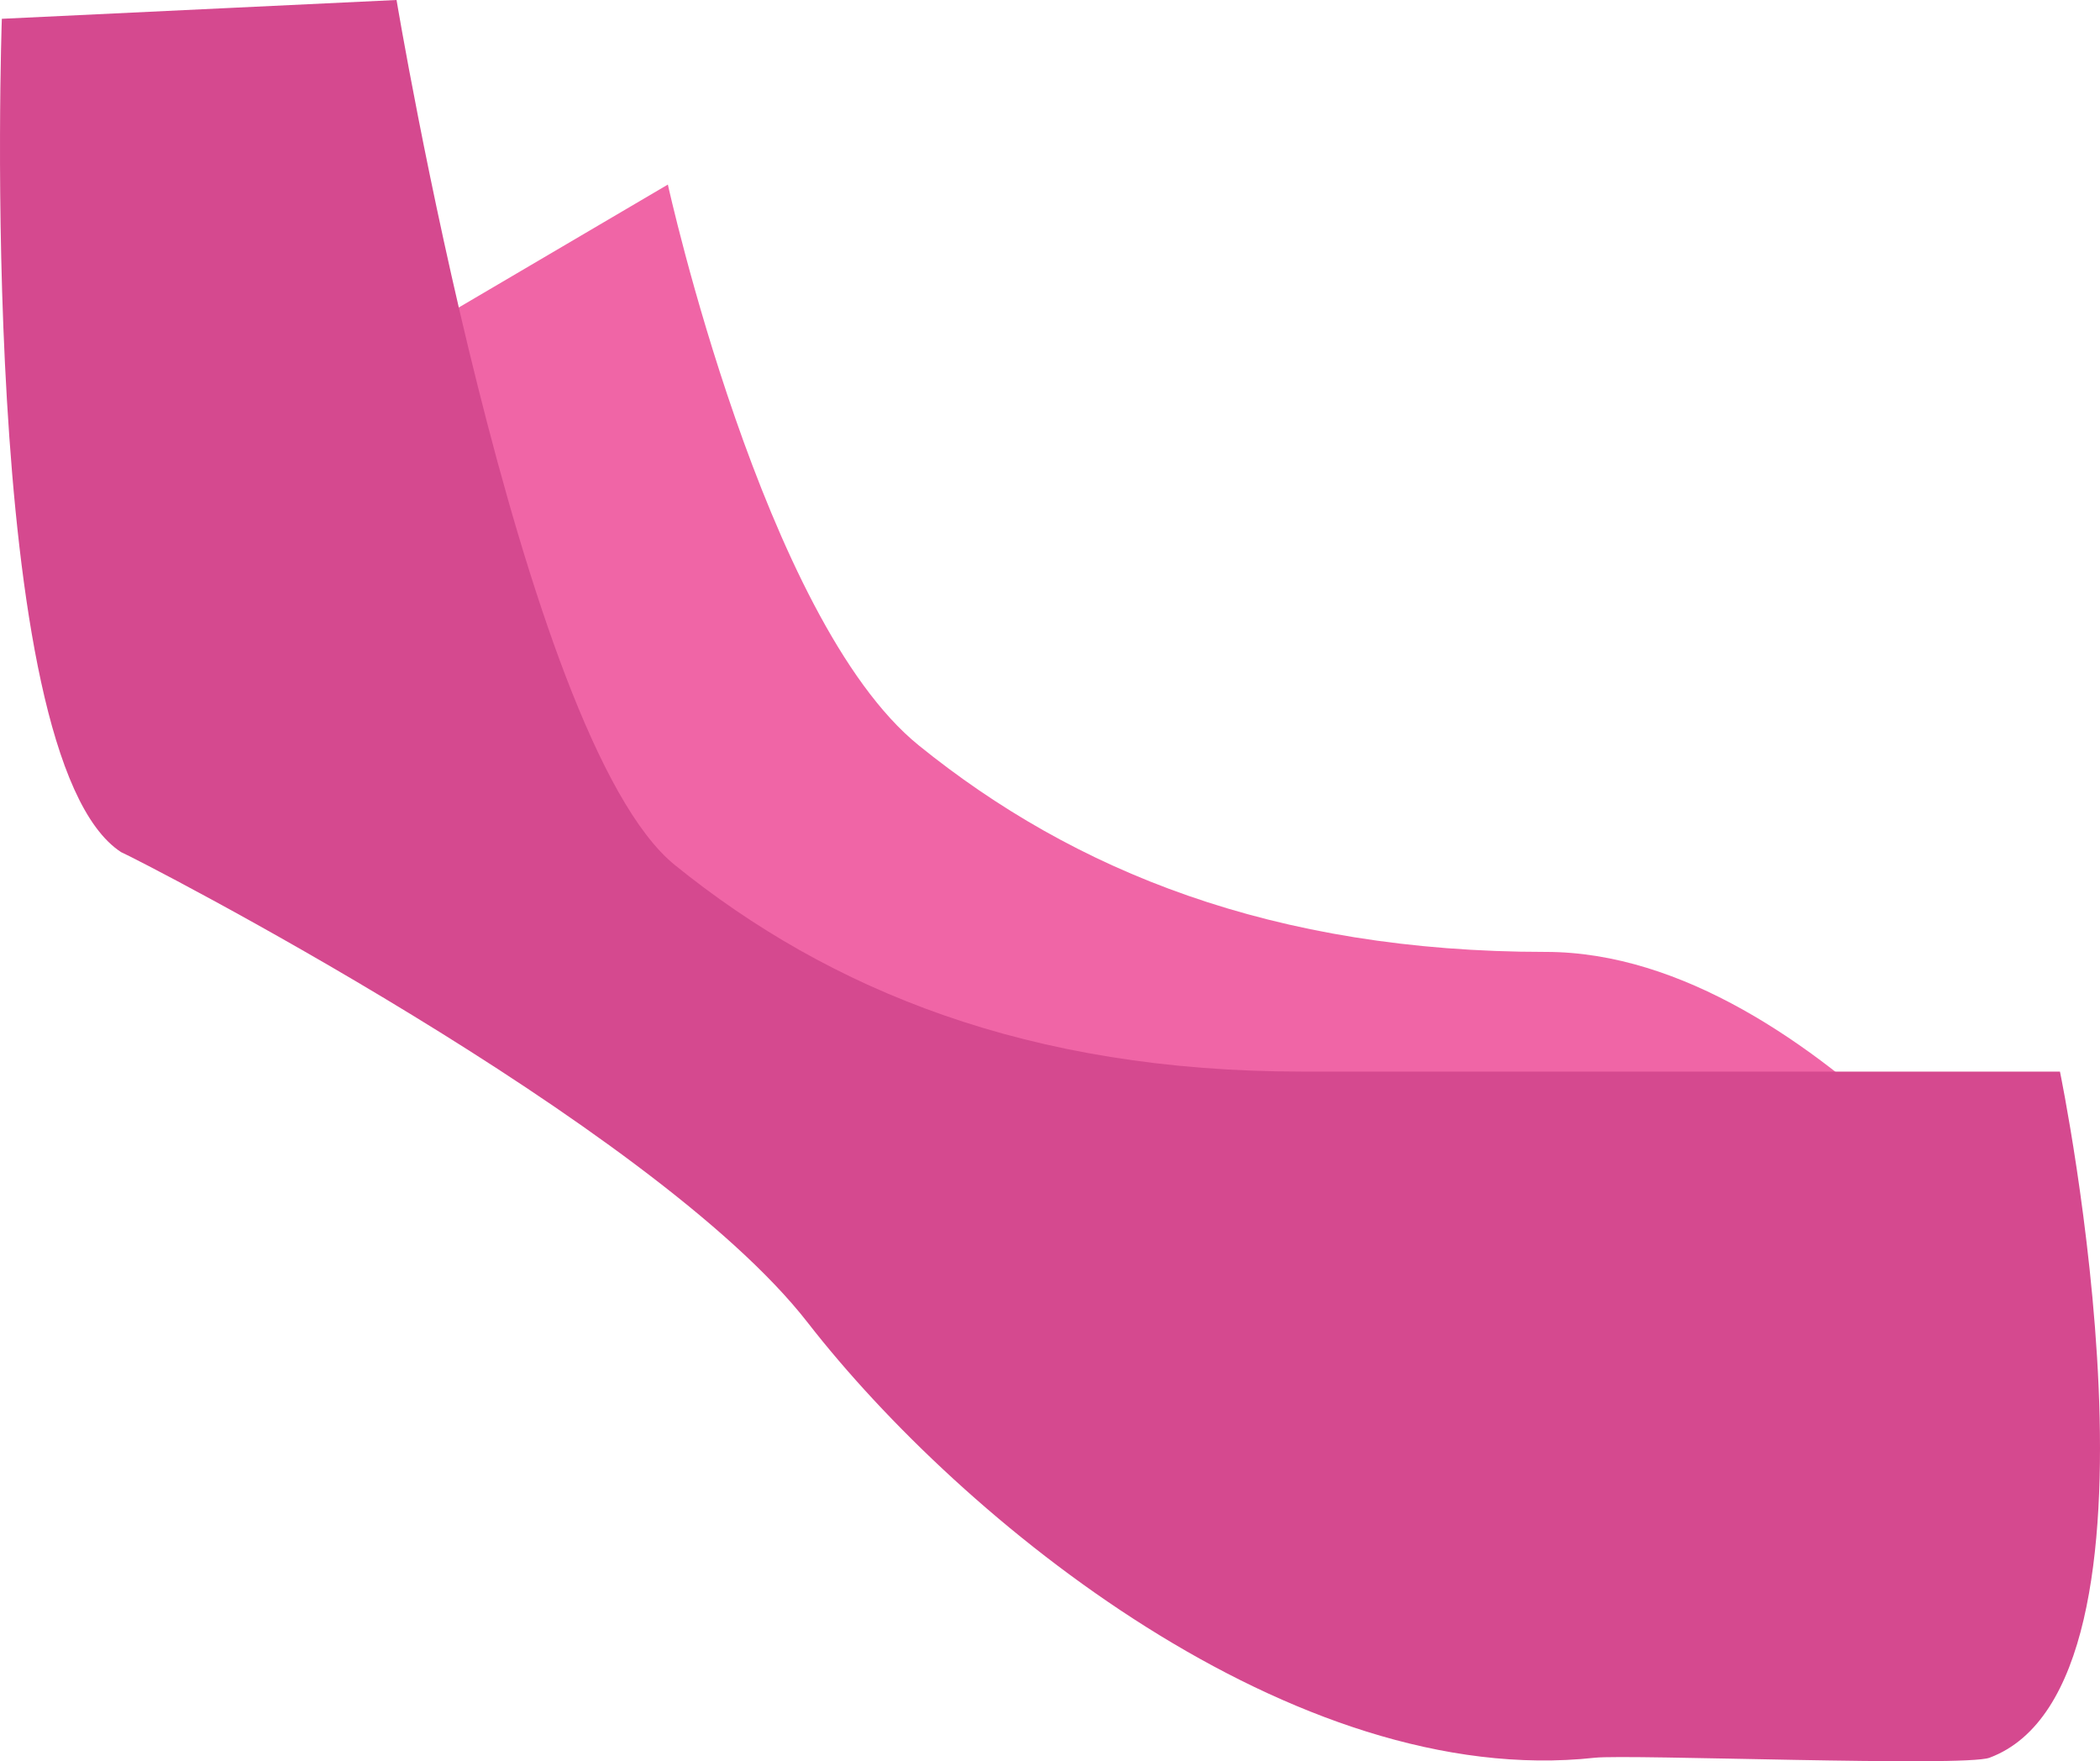 <svg xmlns="http://www.w3.org/2000/svg" width="2299.104" height="1927.841" viewBox="0 0 2299.104 1927.841"><g transform="translate(-473.313 583.423)"><path d="M-7896.5,3917s-7.768,155.622,40.689,363.393,490.3,411.887,659.905,629.944,646.1,298.82,864.155,290.744,395.734-290.744,395.734-290.744-274.591-403.811-573.411-403.811-516.877-88.838-686.478-226.134S-7470.5,3666.6-7470.5,3666.6Z" transform="translate(8675 -4048)" fill="#f065a6"/><path d="M-7932.678,3354.155s-28.667,808.777,130.594,912.171c17.084,7.177,581.949,296.735,751.55,514.792s532.568,512.479,861.811,476.468c37.2-4.069,404.249,10.38,432.13,0,215.813-80.343,77.166-751.059,77.166-751.059h-830c-298.82,0-516.877-88.838-686.478-226.134s-304.642-946.816-304.642-946.816Z" transform="translate(8408 -3917)" fill="#d5498f"/></g></svg>